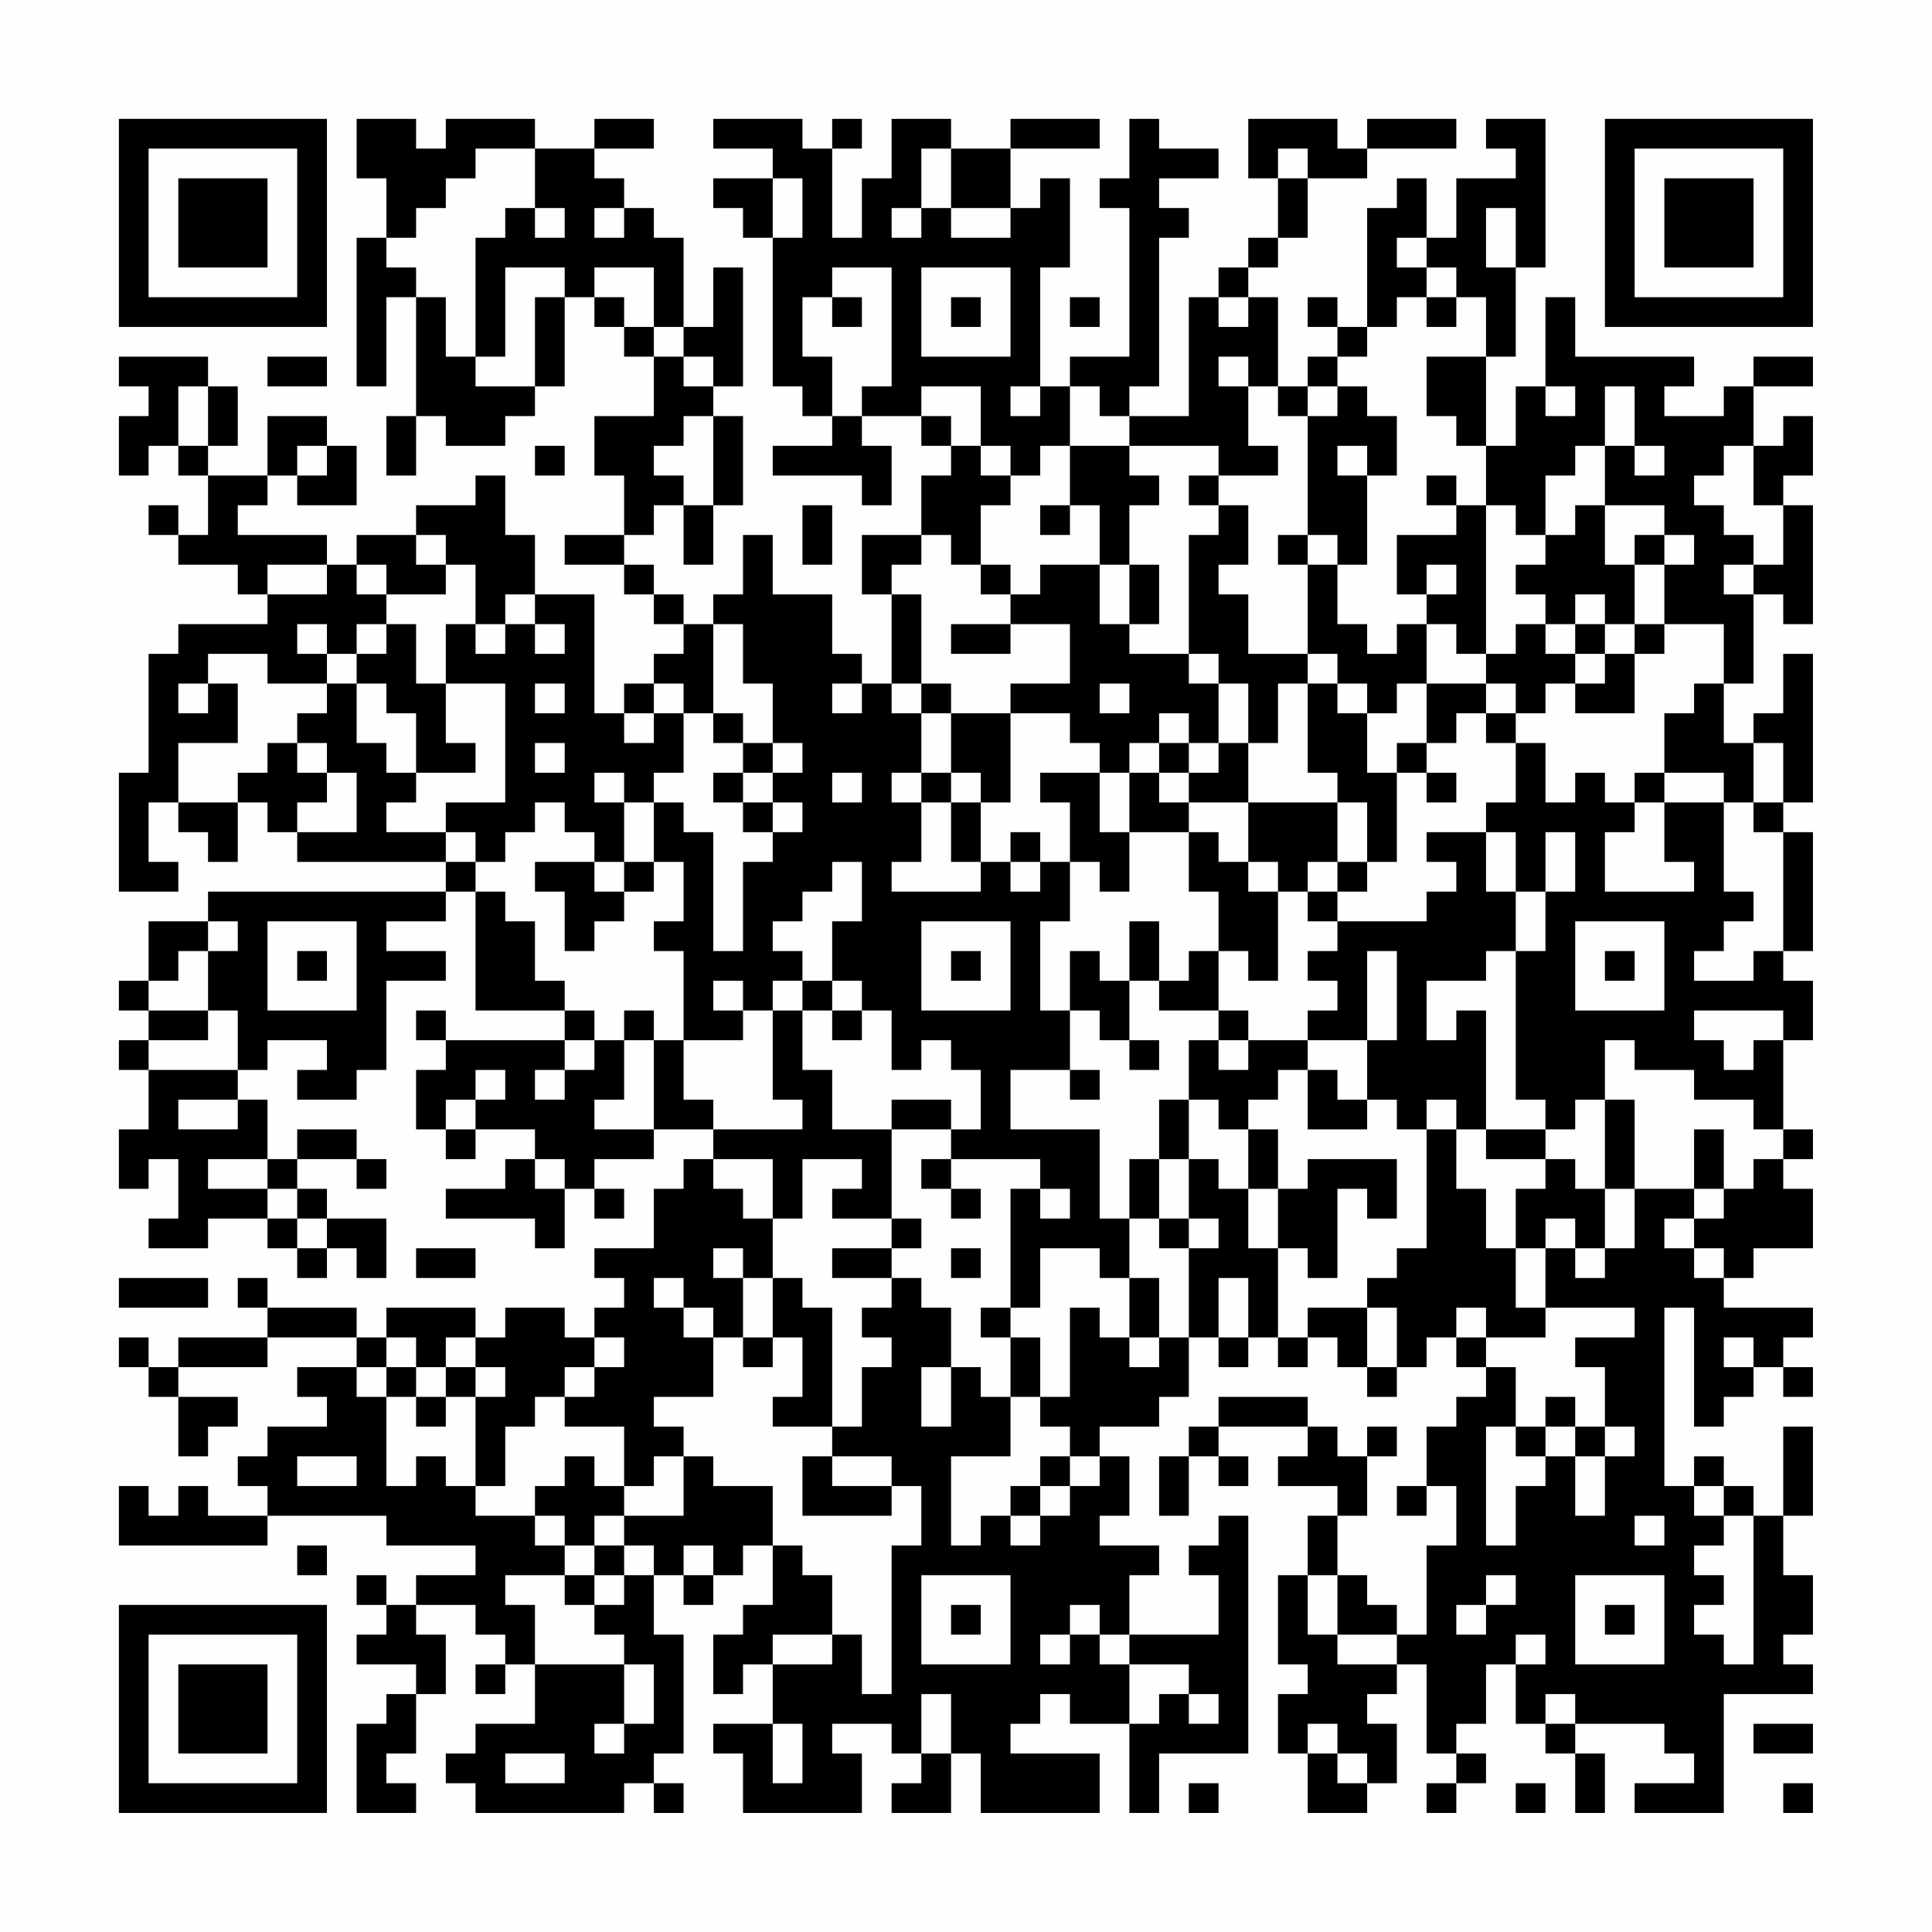 <?xml version="1.0" encoding="UTF-8"?>
<svg xmlns="http://www.w3.org/2000/svg" version="1.1" width="300" height="300" viewBox="0 0 300 300"><rect x="0" y="0" width="300" height="300" fill="#fefefe"/><g transform="scale(4.615)"><g transform="translate(4,4)"><path fill-rule="evenodd" d="M8 0L8 2L9 2L9 4L8 4L8 9L9 9L9 6L10 6L10 10L9 10L9 12L10 12L10 10L11 10L11 11L13 11L13 10L14 10L14 9L15 9L15 6L16 6L16 7L17 7L17 8L18 8L18 10L16 10L16 12L17 12L17 14L15 14L15 15L17 15L17 16L18 16L18 17L19 17L19 18L18 18L18 19L17 19L17 20L16 20L16 16L14 16L14 14L13 14L13 12L12 12L12 13L10 13L10 14L8 14L8 15L7 15L7 14L4 14L4 13L5 13L5 12L6 12L6 13L8 13L8 11L7 11L7 10L5 10L5 12L3 12L3 11L4 11L4 9L3 9L3 8L0 8L0 9L1 9L1 10L0 10L0 12L1 12L1 11L2 11L2 12L3 12L3 14L2 14L2 13L1 13L1 14L2 14L2 15L4 15L4 16L5 16L5 17L2 17L2 18L1 18L1 22L0 22L0 26L2 26L2 25L1 25L1 23L2 23L2 24L3 24L3 25L4 25L4 23L5 23L5 24L6 24L6 25L11 25L11 26L3 26L3 27L1 27L1 29L0 29L0 30L1 30L1 31L0 31L0 32L1 32L1 34L0 34L0 36L1 36L1 35L2 35L2 37L1 37L1 38L3 38L3 37L5 37L5 38L6 38L6 39L7 39L7 38L8 38L8 39L9 39L9 37L7 37L7 36L6 36L6 35L8 35L8 36L9 36L9 35L8 35L8 34L6 34L6 35L5 35L5 33L4 33L4 32L5 32L5 31L7 31L7 32L6 32L6 33L8 33L8 32L9 32L9 29L11 29L11 28L9 28L9 27L11 27L11 26L12 26L12 30L15 30L15 31L11 31L11 30L10 30L10 31L11 31L11 32L10 32L10 34L11 34L11 35L12 35L12 34L14 34L14 35L13 35L13 36L11 36L11 37L14 37L14 38L15 38L15 36L16 36L16 37L17 37L17 36L16 36L16 35L18 35L18 34L20 34L20 35L19 35L19 36L18 36L18 38L16 38L16 39L17 39L17 40L16 40L16 41L15 41L15 40L13 40L13 41L12 41L12 40L9 40L9 41L8 41L8 40L5 40L5 39L4 39L4 40L5 40L5 41L2 41L2 42L1 42L1 41L0 41L0 42L1 42L1 43L2 43L2 45L3 45L3 44L4 44L4 43L2 43L2 42L5 42L5 41L8 41L8 42L6 42L6 43L7 43L7 44L5 44L5 45L4 45L4 46L5 46L5 47L3 47L3 46L2 46L2 47L1 47L1 46L0 46L0 48L5 48L5 47L9 47L9 48L12 48L12 49L10 49L10 50L9 50L9 49L8 49L8 50L9 50L9 51L8 51L8 52L10 52L10 53L9 53L9 54L8 54L8 57L10 57L10 56L9 56L9 55L10 55L10 53L11 53L11 51L10 51L10 50L12 50L12 51L13 51L13 52L12 52L12 53L13 53L13 52L14 52L14 54L12 54L12 55L11 55L11 56L12 56L12 57L17 57L17 56L18 56L18 57L19 57L19 56L18 56L18 55L19 55L19 51L18 51L18 49L19 49L19 50L20 50L20 49L21 49L21 48L22 48L22 50L21 50L21 51L20 51L20 53L21 53L21 52L22 52L22 54L20 54L20 55L21 55L21 57L25 57L25 55L24 55L24 54L26 54L26 55L27 55L27 56L26 56L26 57L28 57L28 55L29 55L29 57L33 57L33 55L30 55L30 54L31 54L31 53L32 53L32 54L34 54L34 57L35 57L35 55L38 55L38 47L37 47L37 48L36 48L36 49L37 49L37 51L34 51L34 49L35 49L35 48L33 48L33 47L34 47L34 45L33 45L33 44L35 44L35 43L36 43L36 41L37 41L37 42L38 42L38 41L39 41L39 42L40 42L40 41L41 41L41 42L42 42L42 43L43 43L43 42L44 42L44 41L45 41L45 42L46 42L46 43L45 43L45 44L44 44L44 46L43 46L43 47L44 47L44 46L45 46L45 48L44 48L44 51L43 51L43 50L42 50L42 49L41 49L41 47L42 47L42 45L43 45L43 44L42 44L42 45L41 45L41 44L40 44L40 43L37 43L37 44L36 44L36 45L35 45L35 47L36 47L36 45L37 45L37 46L38 46L38 45L37 45L37 44L40 44L40 45L39 45L39 46L41 46L41 47L40 47L40 49L39 49L39 52L40 52L40 53L39 53L39 55L40 55L40 57L42 57L42 56L43 56L43 54L42 54L42 53L43 53L43 52L44 52L44 55L45 55L45 56L44 56L44 57L45 57L45 56L46 56L46 55L45 55L45 54L46 54L46 52L47 52L47 54L48 54L48 55L49 55L49 57L50 57L50 55L49 55L49 54L52 54L52 55L53 55L53 56L51 56L51 57L54 57L54 53L57 53L57 52L56 52L56 51L57 51L57 49L56 49L56 47L57 47L57 44L56 44L56 47L55 47L55 46L54 46L54 45L53 45L53 46L52 46L52 40L53 40L53 44L54 44L54 43L55 43L55 42L56 42L56 43L57 43L57 42L56 42L56 41L57 41L57 40L54 40L54 39L55 39L55 38L57 38L57 36L56 36L56 35L57 35L57 34L56 34L56 31L57 31L57 29L56 29L56 28L57 28L57 24L56 24L56 23L57 23L57 18L56 18L56 20L55 20L55 21L54 21L54 19L55 19L55 16L56 16L56 17L57 17L57 13L56 13L56 12L57 12L57 10L56 10L56 11L55 11L55 9L57 9L57 8L55 8L55 9L54 9L54 10L52 10L52 9L53 9L53 8L49 8L49 6L48 6L48 9L47 9L47 11L46 11L46 8L47 8L47 5L48 5L48 0L46 0L46 1L47 1L47 2L45 2L45 4L44 4L44 2L43 2L43 3L42 3L42 7L41 7L41 6L40 6L40 7L41 7L41 8L40 8L40 9L39 9L39 6L38 6L38 5L39 5L39 4L40 4L40 2L42 2L42 1L45 1L45 0L42 0L42 1L41 1L41 0L38 0L38 2L39 2L39 4L38 4L38 5L37 5L37 6L36 6L36 10L34 10L34 9L35 9L35 4L36 4L36 3L35 3L35 2L37 2L37 1L35 1L35 0L34 0L34 2L33 2L33 3L34 3L34 8L32 8L32 9L31 9L31 5L32 5L32 2L31 2L31 3L30 3L30 1L33 1L33 0L30 0L30 1L28 1L28 0L26 0L26 2L25 2L25 4L24 4L24 1L25 1L25 0L24 0L24 1L23 1L23 0L20 0L20 1L22 1L22 2L20 2L20 3L21 3L21 4L22 4L22 9L23 9L23 10L24 10L24 11L22 11L22 12L25 12L25 13L26 13L26 11L25 11L25 10L27 10L27 11L28 11L28 12L27 12L27 14L25 14L25 16L26 16L26 19L25 19L25 18L24 18L24 16L22 16L22 14L21 14L21 16L20 16L20 17L19 17L19 16L18 16L18 15L17 15L17 14L18 14L18 13L19 13L19 15L20 15L20 13L21 13L21 10L20 10L20 9L21 9L21 5L20 5L20 7L19 7L19 4L18 4L18 3L17 3L17 2L16 2L16 1L18 1L18 0L16 0L16 1L14 1L14 0L11 0L11 1L10 1L10 0ZM12 1L12 2L11 2L11 3L10 3L10 4L9 4L9 5L10 5L10 6L11 6L11 8L12 8L12 9L14 9L14 6L15 6L15 5L13 5L13 8L12 8L12 4L13 4L13 3L14 3L14 4L15 4L15 3L14 3L14 1ZM27 1L27 3L26 3L26 4L27 4L27 3L28 3L28 4L30 4L30 3L28 3L28 1ZM39 1L39 2L40 2L40 1ZM22 2L22 4L23 4L23 2ZM16 3L16 4L17 4L17 3ZM46 3L46 5L47 5L47 3ZM43 4L43 5L44 5L44 6L43 6L43 7L42 7L42 8L41 8L41 9L40 9L40 10L39 10L39 9L38 9L38 8L37 8L37 9L38 9L38 11L39 11L39 12L37 12L37 11L34 11L34 10L33 10L33 9L32 9L32 11L31 11L31 12L30 12L30 11L29 11L29 9L27 9L27 10L28 10L28 11L29 11L29 12L30 12L30 13L29 13L29 15L28 15L28 14L27 14L27 15L26 15L26 16L27 16L27 19L26 19L26 20L27 20L27 22L26 22L26 23L27 23L27 25L26 25L26 26L29 26L29 25L30 25L30 26L31 26L31 25L32 25L32 27L31 27L31 30L32 30L32 32L30 32L30 34L33 34L33 37L34 37L34 39L33 39L33 38L31 38L31 40L30 40L30 36L31 36L31 37L32 37L32 36L31 36L31 35L28 35L28 34L29 34L29 32L28 32L28 31L27 31L27 32L26 32L26 30L25 30L25 29L24 29L24 27L25 27L25 25L24 25L24 26L23 26L23 27L22 27L22 28L23 28L23 29L22 29L22 30L21 30L21 29L20 29L20 30L21 30L21 31L19 31L19 28L18 28L18 27L19 27L19 25L18 25L18 23L19 23L19 24L20 24L20 28L21 28L21 25L22 25L22 24L23 24L23 23L22 23L22 22L23 22L23 21L22 21L22 19L21 19L21 17L20 17L20 20L19 20L19 19L18 19L18 20L17 20L17 21L18 21L18 20L19 20L19 22L18 22L18 23L17 23L17 22L16 22L16 23L17 23L17 25L16 25L16 24L15 24L15 23L14 23L14 24L13 24L13 25L12 25L12 24L11 24L11 23L13 23L13 19L11 19L11 17L12 17L12 18L13 18L13 17L14 17L14 18L15 18L15 17L14 17L14 16L13 16L13 17L12 17L12 15L11 15L11 14L10 14L10 15L11 15L11 16L9 16L9 15L8 15L8 16L9 16L9 17L8 17L8 18L7 18L7 17L6 17L6 18L7 18L7 19L5 19L5 18L3 18L3 19L2 19L2 20L3 20L3 19L4 19L4 21L2 21L2 23L4 23L4 22L5 22L5 21L6 21L6 22L7 22L7 23L6 23L6 24L8 24L8 22L7 22L7 21L6 21L6 20L7 20L7 19L8 19L8 21L9 21L9 22L10 22L10 23L9 23L9 24L11 24L11 25L12 25L12 26L13 26L13 27L14 27L14 29L15 29L15 30L16 30L16 31L15 31L15 32L14 32L14 33L15 33L15 32L16 32L16 31L17 31L17 33L16 33L16 34L18 34L18 31L19 31L19 33L20 33L20 34L23 34L23 33L22 33L22 30L23 30L23 32L24 32L24 34L26 34L26 37L24 37L24 36L25 36L25 35L23 35L23 37L22 37L22 35L20 35L20 36L21 36L21 37L22 37L22 39L21 39L21 38L20 38L20 39L21 39L21 41L20 41L20 40L19 40L19 39L18 39L18 40L19 40L19 41L20 41L20 43L18 43L18 44L19 44L19 45L18 45L18 46L17 46L17 44L15 44L15 43L16 43L16 42L17 42L17 41L16 41L16 42L15 42L15 43L14 43L14 44L13 44L13 46L12 46L12 43L13 43L13 42L12 42L12 41L11 41L11 42L10 42L10 41L9 41L9 42L8 42L8 43L9 43L9 46L10 46L10 45L11 45L11 46L12 46L12 47L14 47L14 48L15 48L15 49L13 49L13 50L14 50L14 52L17 52L17 54L16 54L16 55L17 55L17 54L18 54L18 52L17 52L17 51L16 51L16 50L17 50L17 49L18 49L18 48L17 48L17 47L19 47L19 45L20 45L20 46L22 46L22 48L23 48L23 49L24 49L24 51L22 51L22 52L24 52L24 51L25 51L25 53L26 53L26 48L27 48L27 46L26 46L26 45L24 45L24 44L25 44L25 42L26 42L26 41L25 41L25 40L26 40L26 39L27 39L27 40L28 40L28 42L27 42L27 44L28 44L28 42L29 42L29 43L30 43L30 45L28 45L28 48L29 48L29 47L30 47L30 48L31 48L31 47L32 47L32 46L33 46L33 45L32 45L32 44L31 44L31 43L32 43L32 40L33 40L33 41L34 41L34 42L35 42L35 41L36 41L36 38L37 38L37 37L36 37L36 35L37 35L37 36L38 36L38 38L39 38L39 41L40 41L40 40L42 40L42 42L43 42L43 40L42 40L42 39L43 39L43 38L44 38L44 34L45 34L45 36L46 36L46 38L47 38L47 40L48 40L48 41L46 41L46 40L45 40L45 41L46 41L46 42L47 42L47 44L46 44L46 48L47 48L47 46L48 46L48 45L49 45L49 47L50 47L50 45L51 45L51 44L50 44L50 42L49 42L49 41L51 41L51 40L48 40L48 38L49 38L49 39L50 39L50 38L51 38L51 36L53 36L53 37L52 37L52 38L53 38L53 39L54 39L54 38L53 38L53 37L54 37L54 36L55 36L55 35L56 35L56 34L55 34L55 33L53 33L53 32L51 32L51 31L50 31L50 33L49 33L49 34L48 34L48 33L47 33L47 28L48 28L48 26L49 26L49 24L48 24L48 26L47 26L47 24L46 24L46 23L47 23L47 21L48 21L48 23L49 23L49 22L50 22L50 23L51 23L51 24L50 24L50 26L53 26L53 25L52 25L52 23L54 23L54 26L55 26L55 27L54 27L54 28L53 28L53 29L55 29L55 28L56 28L56 24L55 24L55 23L56 23L56 21L55 21L55 23L54 23L54 22L52 22L52 20L53 20L53 19L54 19L54 17L52 17L52 15L53 15L53 14L52 14L52 13L50 13L50 11L51 11L51 12L52 12L52 11L51 11L51 9L50 9L50 11L49 11L49 12L48 12L48 14L47 14L47 13L46 13L46 11L45 11L45 10L44 10L44 8L46 8L46 6L45 6L45 5L44 5L44 4ZM16 5L16 6L17 6L17 7L18 7L18 8L19 8L19 9L20 9L20 8L19 8L19 7L18 7L18 5ZM24 5L24 6L23 6L23 8L24 8L24 10L25 10L25 9L26 9L26 5ZM27 5L27 8L30 8L30 5ZM24 6L24 7L25 7L25 6ZM28 6L28 7L29 7L29 6ZM32 6L32 7L33 7L33 6ZM37 6L37 7L38 7L38 6ZM44 6L44 7L45 7L45 6ZM5 8L5 9L7 9L7 8ZM2 9L2 11L3 11L3 9ZM30 9L30 10L31 10L31 9ZM41 9L41 10L40 10L40 14L39 14L39 15L40 15L40 18L38 18L38 16L37 16L37 15L38 15L38 13L37 13L37 12L36 12L36 13L37 13L37 14L36 14L36 18L34 18L34 17L35 17L35 15L34 15L34 13L35 13L35 12L34 12L34 11L32 11L32 13L31 13L31 14L32 14L32 13L33 13L33 15L31 15L31 16L30 16L30 15L29 15L29 16L30 16L30 17L28 17L28 18L30 18L30 17L32 17L32 19L30 19L30 20L28 20L28 19L27 19L27 20L28 20L28 22L27 22L27 23L28 23L28 25L29 25L29 23L30 23L30 20L32 20L32 21L33 21L33 22L31 22L31 23L32 23L32 25L33 25L33 26L34 26L34 24L36 24L36 26L37 26L37 28L36 28L36 29L35 29L35 27L34 27L34 29L33 29L33 28L32 28L32 30L33 30L33 31L34 31L34 32L35 32L35 31L34 31L34 29L35 29L35 30L37 30L37 31L36 31L36 33L35 33L35 35L34 35L34 37L35 37L35 38L36 38L36 37L35 37L35 35L36 35L36 33L37 33L37 34L38 34L38 36L39 36L39 38L40 38L40 39L41 39L41 36L42 36L42 37L43 37L43 35L40 35L40 36L39 36L39 34L38 34L38 33L39 33L39 32L40 32L40 34L42 34L42 33L43 33L43 34L44 34L44 33L45 33L45 34L46 34L46 35L48 35L48 36L47 36L47 38L48 38L48 37L49 37L49 38L50 38L50 36L51 36L51 33L50 33L50 36L49 36L49 35L48 35L48 34L46 34L46 30L45 30L45 31L44 31L44 29L46 29L46 28L47 28L47 26L46 26L46 24L44 24L44 25L45 25L45 26L44 26L44 27L41 27L41 26L42 26L42 25L43 25L43 22L44 22L44 23L45 23L45 22L44 22L44 21L45 21L45 20L46 20L46 21L47 21L47 20L48 20L48 19L49 19L49 20L51 20L51 18L52 18L52 17L51 17L51 15L52 15L52 14L51 14L51 15L50 15L50 13L49 13L49 14L48 14L48 15L47 15L47 16L48 16L48 17L47 17L47 18L46 18L46 13L45 13L45 12L44 12L44 13L45 13L45 14L43 14L43 16L44 16L44 17L43 17L43 18L42 18L42 17L41 17L41 15L42 15L42 12L43 12L43 10L42 10L42 9ZM48 9L48 10L49 10L49 9ZM19 10L19 11L18 11L18 12L19 12L19 13L20 13L20 10ZM6 11L6 12L7 12L7 11ZM14 11L14 12L15 12L15 11ZM41 11L41 12L42 12L42 11ZM54 11L54 12L53 12L53 13L54 13L54 14L55 14L55 15L54 15L54 16L55 16L55 15L56 15L56 13L55 13L55 11ZM23 13L23 15L24 15L24 13ZM40 14L40 15L41 15L41 14ZM5 15L5 16L7 16L7 15ZM33 15L33 17L34 17L34 15ZM44 15L44 16L45 16L45 15ZM49 16L49 17L48 17L48 18L49 18L49 19L50 19L50 18L51 18L51 17L50 17L50 16ZM9 17L9 18L8 18L8 19L9 19L9 20L10 20L10 22L12 22L12 21L11 21L11 19L10 19L10 17ZM44 17L44 19L43 19L43 20L42 20L42 19L41 19L41 18L40 18L40 19L39 19L39 21L38 21L38 19L37 19L37 18L36 18L36 19L37 19L37 21L36 21L36 20L35 20L35 21L34 21L34 22L33 22L33 24L34 24L34 22L35 22L35 23L36 23L36 24L37 24L37 25L38 25L38 26L39 26L39 29L38 29L38 28L37 28L37 30L38 30L38 31L37 31L37 32L38 32L38 31L40 31L40 32L41 32L41 33L42 33L42 31L43 31L43 28L42 28L42 31L40 31L40 30L41 30L41 29L40 29L40 28L41 28L41 27L40 27L40 26L41 26L41 25L42 25L42 23L41 23L41 22L40 22L40 19L41 19L41 20L42 20L42 22L43 22L43 21L44 21L44 19L46 19L46 20L47 20L47 19L46 19L46 18L45 18L45 17ZM49 17L49 18L50 18L50 17ZM14 19L14 20L15 20L15 19ZM24 19L24 20L25 20L25 19ZM33 19L33 20L34 20L34 19ZM20 20L20 21L21 21L21 22L20 22L20 23L21 23L21 24L22 24L22 23L21 23L21 22L22 22L22 21L21 21L21 20ZM14 21L14 22L15 22L15 21ZM35 21L35 22L36 22L36 23L38 23L38 25L39 25L39 26L40 26L40 25L41 25L41 23L38 23L38 21L37 21L37 22L36 22L36 21ZM24 22L24 23L25 23L25 22ZM28 22L28 23L29 23L29 22ZM51 22L51 23L52 23L52 22ZM30 24L30 25L31 25L31 24ZM14 25L14 26L15 26L15 28L16 28L16 27L17 27L17 26L18 26L18 25L17 25L17 26L16 26L16 25ZM3 27L3 28L2 28L2 29L1 29L1 30L3 30L3 31L1 31L1 32L4 32L4 30L3 30L3 28L4 28L4 27ZM5 27L5 30L8 30L8 27ZM27 27L27 30L30 30L30 27ZM49 27L49 30L52 30L52 27ZM6 28L6 29L7 29L7 28ZM28 28L28 29L29 29L29 28ZM50 28L50 29L51 29L51 28ZM23 29L23 30L24 30L24 31L25 31L25 30L24 30L24 29ZM17 30L17 31L18 31L18 30ZM53 30L53 31L54 31L54 32L55 32L55 31L56 31L56 30ZM12 32L12 33L11 33L11 34L12 34L12 33L13 33L13 32ZM32 32L32 33L33 33L33 32ZM2 33L2 34L4 34L4 33ZM26 33L26 34L28 34L28 33ZM53 34L53 36L54 36L54 34ZM3 35L3 36L5 36L5 37L6 37L6 38L7 38L7 37L6 37L6 36L5 36L5 35ZM14 35L14 36L15 36L15 35ZM27 35L27 36L28 36L28 37L29 37L29 36L28 36L28 35ZM26 37L26 38L24 38L24 39L26 39L26 38L27 38L27 37ZM10 38L10 39L12 39L12 38ZM28 38L28 39L29 39L29 38ZM0 39L0 40L3 40L3 39ZM22 39L22 41L21 41L21 42L22 42L22 41L23 41L23 43L22 43L22 44L24 44L24 40L23 40L23 39ZM34 39L34 41L35 41L35 39ZM37 39L37 41L38 41L38 39ZM29 40L29 41L30 41L30 43L31 43L31 41L30 41L30 40ZM54 41L54 42L55 42L55 41ZM9 42L9 43L10 43L10 44L11 44L11 43L12 43L12 42L11 42L11 43L10 43L10 42ZM48 43L48 44L47 44L47 45L48 45L48 44L49 44L49 45L50 45L50 44L49 44L49 43ZM6 45L6 46L8 46L8 45ZM15 45L15 46L14 46L14 47L15 47L15 48L16 48L16 49L15 49L15 50L16 50L16 49L17 49L17 48L16 48L16 47L17 47L17 46L16 46L16 45ZM23 45L23 47L26 47L26 46L24 46L24 45ZM31 45L31 46L30 46L30 47L31 47L31 46L32 46L32 45ZM53 46L53 47L54 47L54 48L53 48L53 49L54 49L54 50L53 50L53 51L54 51L54 52L55 52L55 47L54 47L54 46ZM51 47L51 48L52 48L52 47ZM6 48L6 49L7 49L7 48ZM19 48L19 49L20 49L20 48ZM27 49L27 52L30 52L30 49ZM40 49L40 51L41 51L41 52L43 52L43 51L41 51L41 49ZM46 49L46 50L45 50L45 51L46 51L46 50L47 50L47 49ZM49 49L49 52L52 52L52 49ZM28 50L28 51L29 51L29 50ZM32 50L32 51L31 51L31 52L32 52L32 51L33 51L33 52L34 52L34 54L35 54L35 53L36 53L36 54L37 54L37 53L36 53L36 52L34 52L34 51L33 51L33 50ZM50 50L50 51L51 51L51 50ZM47 51L47 52L48 52L48 51ZM27 53L27 55L28 55L28 53ZM48 53L48 54L49 54L49 53ZM22 54L22 56L23 56L23 54ZM40 54L40 55L41 55L41 56L42 56L42 55L41 55L41 54ZM55 54L55 55L57 55L57 54ZM13 55L13 56L15 56L15 55ZM36 56L36 57L37 57L37 56ZM47 56L47 57L48 57L48 56ZM56 56L56 57L57 57L57 56ZM0 0L0 7L7 7L7 0ZM1 1L1 6L6 6L6 1ZM2 2L2 5L5 5L5 2ZM50 0L50 7L57 7L57 0ZM51 1L51 6L56 6L56 1ZM52 2L52 5L55 5L55 2ZM0 50L0 57L7 57L7 50ZM1 51L1 56L6 56L6 51ZM2 52L2 55L5 55L5 52Z" fill="#000000"/></g></g></svg>
